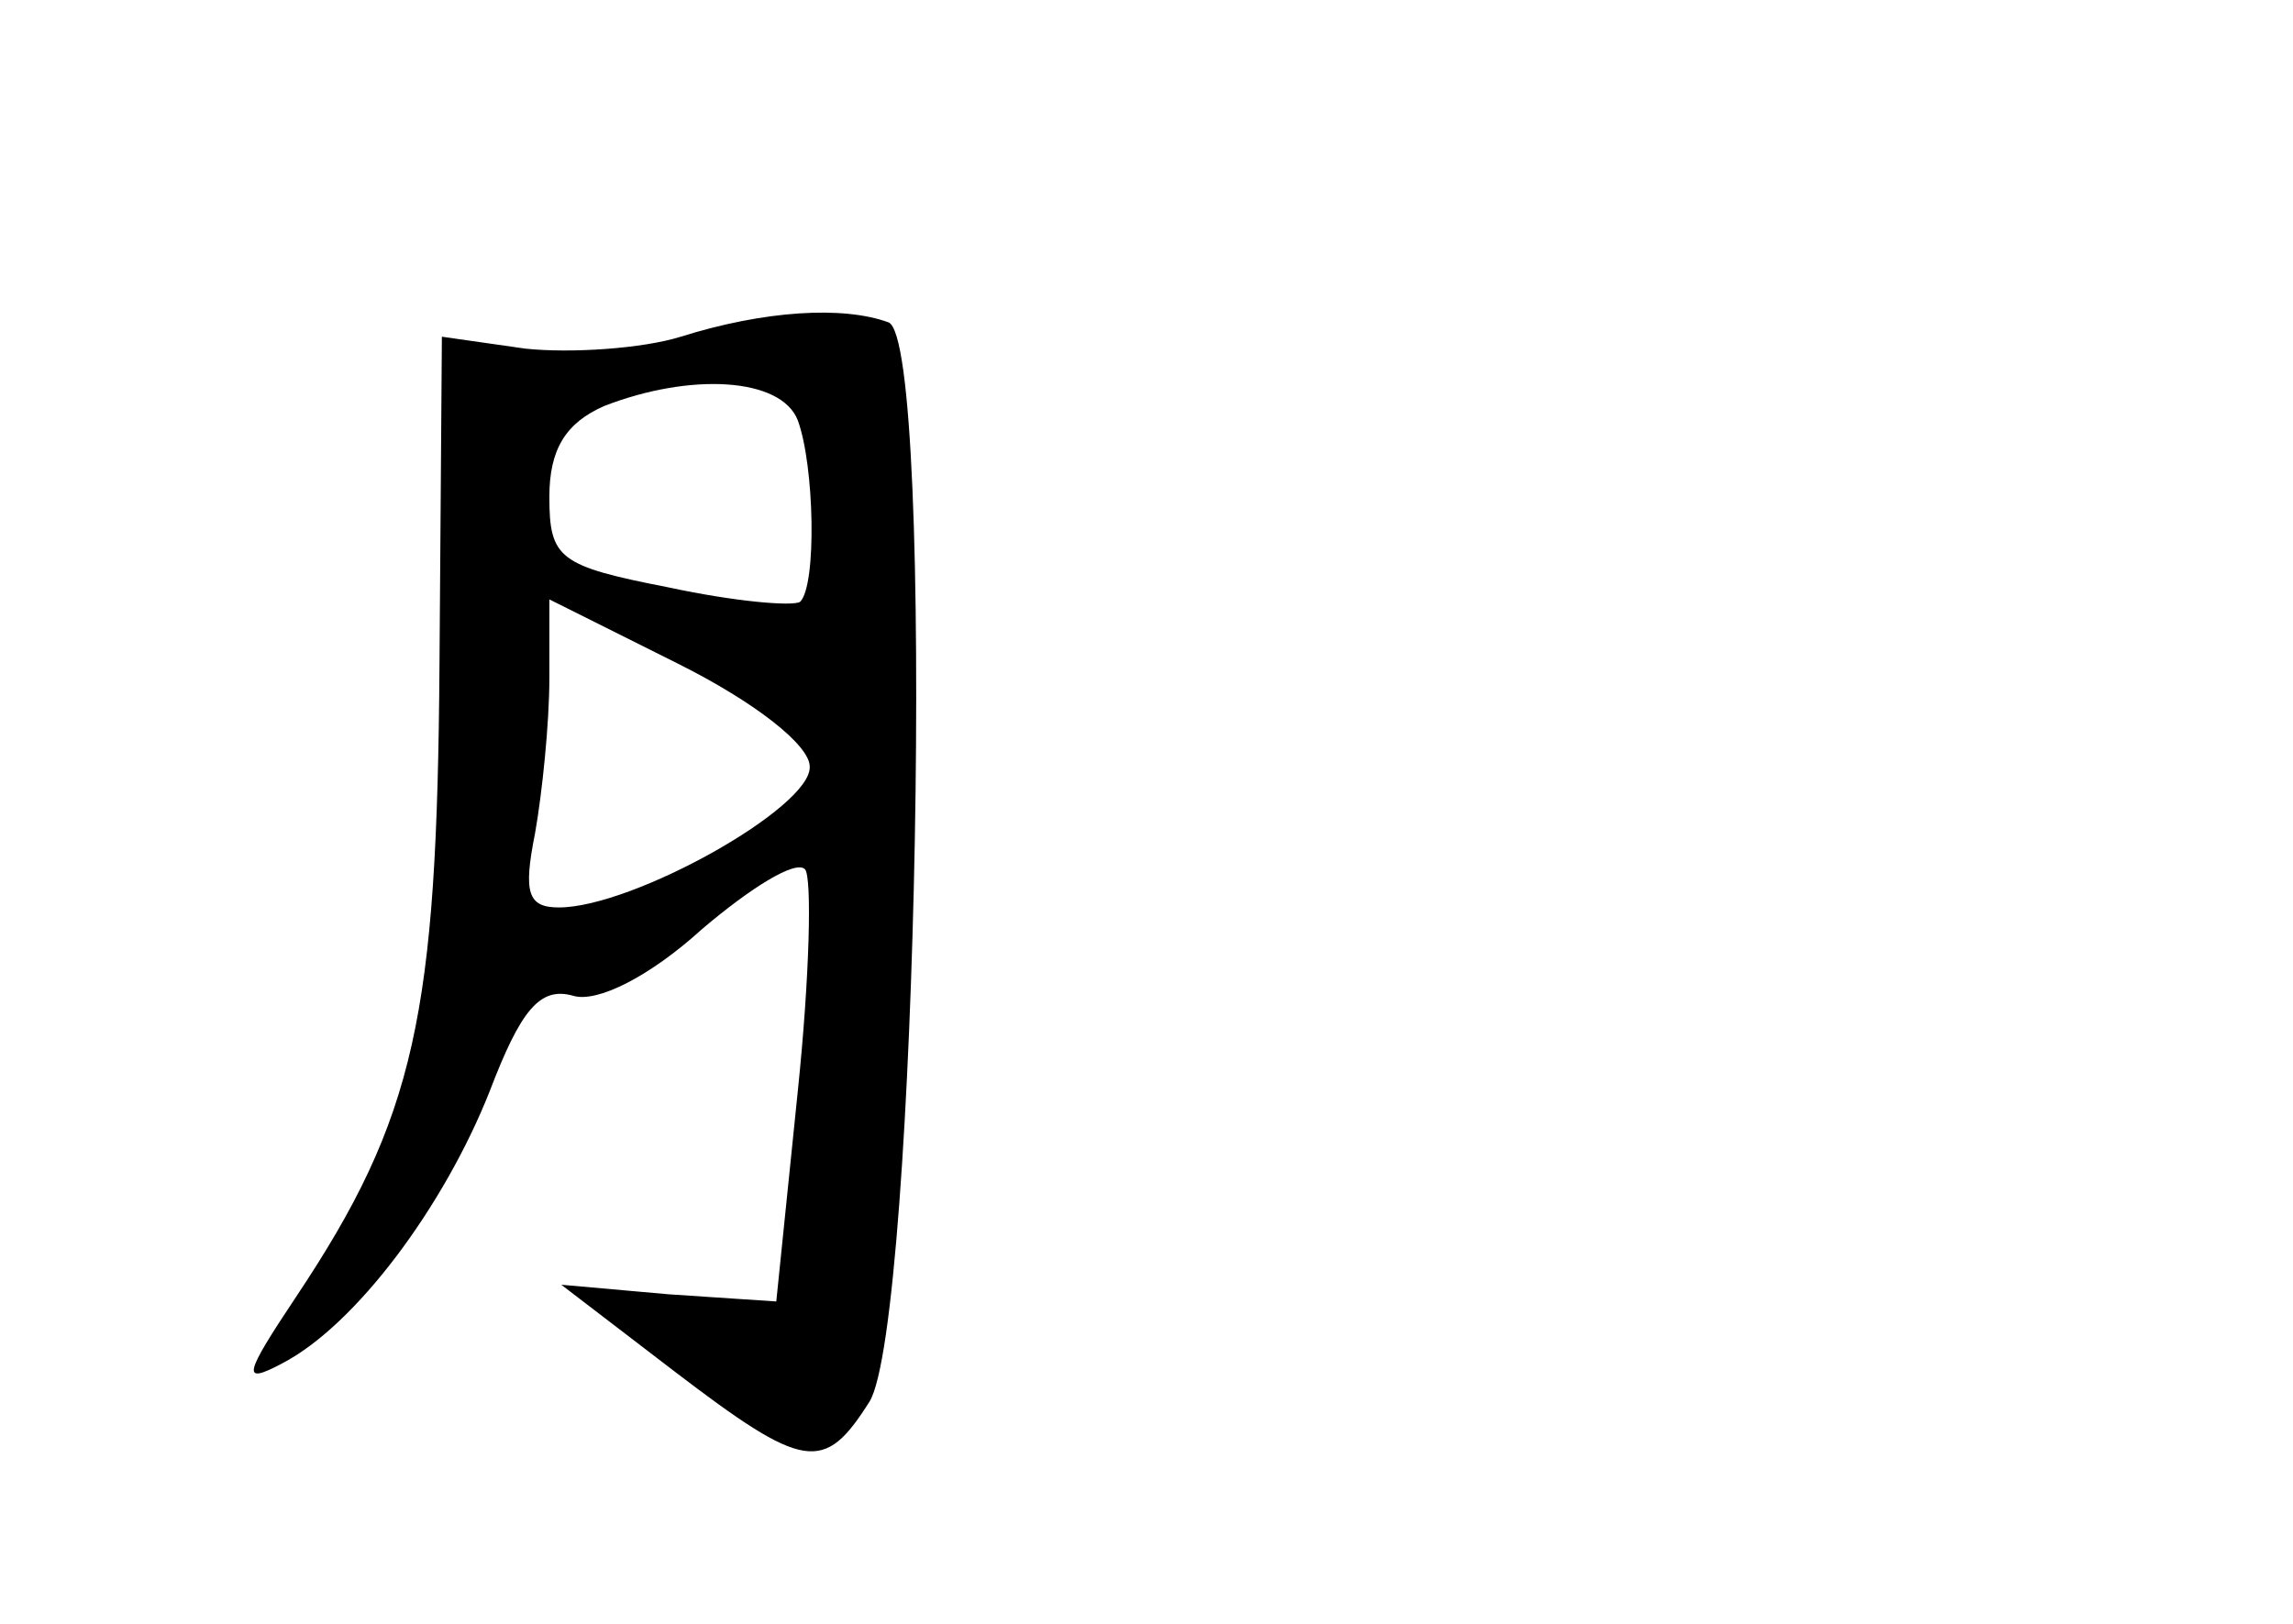 <?xml version="1.0" standalone="no"?>
<!DOCTYPE svg PUBLIC "-//W3C//DTD SVG 20010904//EN"
 "http://www.w3.org/TR/2001/REC-SVG-20010904/DTD/svg10.dtd">
<svg version="1.0" xmlns="http://www.w3.org/2000/svg"
 width="96pt" height="68pt" viewBox="0 0 96 68"
 preserveAspectRatio="xMidYMid meet">
<g transform="translate(0,68) scale(0.1,-0.1)"
fill="#000000" stroke="none">
<path d="M285 539 c-16 -5 -46 -7 -65 -5 l-35 5 -1 -137 c-1 -147 -10 -190
-60 -265 -22 -33 -23 -37 -6 -28 31 16 68 66 87 114 13 34 21 44 35 40 10 -3
32 8 54 28 20 17 39 29 43 25 3 -3 2 -45 -3 -93 l-9 -88 -45 3 -45 4 47 -36
c55 -42 63 -43 82 -13 20 32 28 444 8 452 -19 7 -52 5 -87 -6z m49 -35 c7 -19
8 -69 1 -76 -3 -2 -27 0 -55 6 -46 9 -50 12 -50 38 0 20 7 31 23 38 36 14 74
12 81 -6z m5 -145 c1 -17 -74 -59 -105 -59 -13 0 -15 6 -10 31 3 17 6 46 6 65
l0 33 54 -27 c32 -16 55 -34 55 -43z"/>
</g>
</svg>
